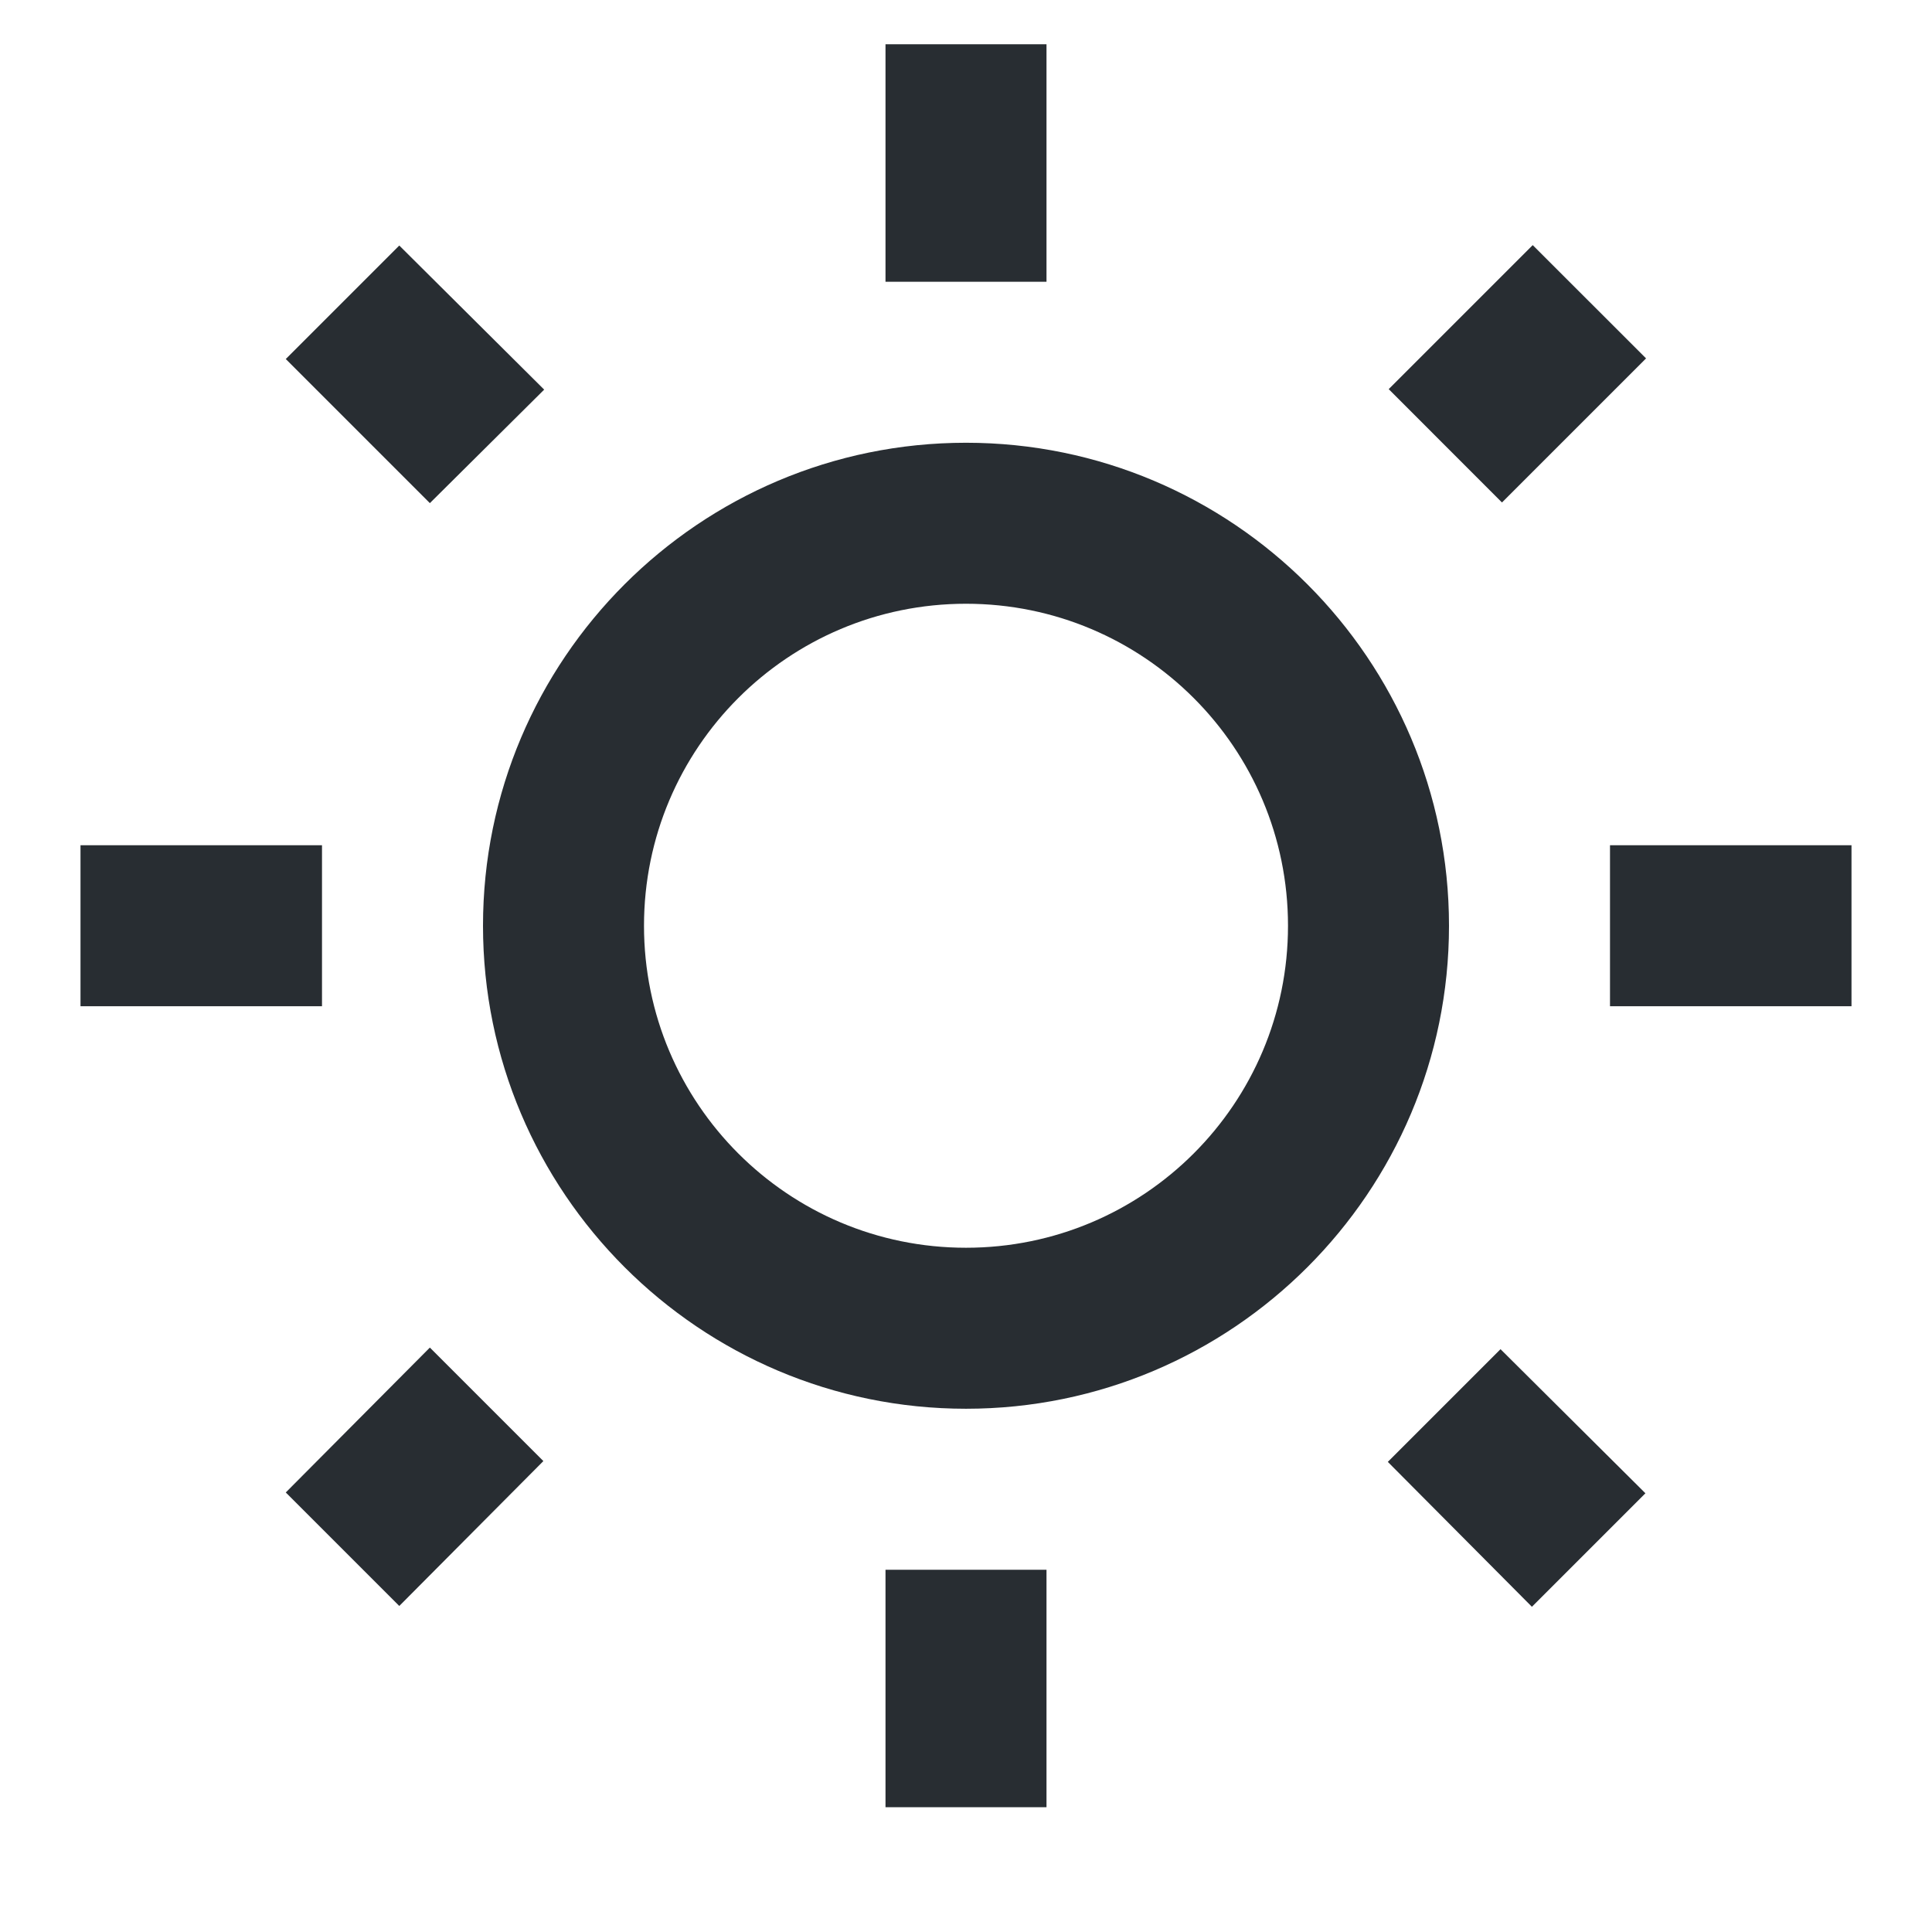 <svg width="24" height="24" viewBox="0 0 24 24" fill="none" xmlns="http://www.w3.org/2000/svg">
<path d="M6.76 4.84L4.96 3.05L3.55 4.46L5.34 6.25L6.76 4.84ZM1 10.5H4V12.5H1V10.5ZM11 0.55H13V3.5H11V0.55ZM19.04 3.045L20.448 4.452L18.658 6.242L17.251 4.834L19.04 3.045ZM17.24 18.16L19.03 19.96L20.44 18.55L18.64 16.76L17.24 18.16ZM20 10.5H23V12.5H20V10.5ZM12 5.5C8.69 5.5 6 8.19 6 11.5C6 14.81 8.69 17.5 12 17.5C15.31 17.5 18 14.81 18 11.5C18 8.19 15.31 5.5 12 5.5ZM12 15.5C9.79 15.5 8 13.71 8 11.5C8 9.29 9.79 7.5 12 7.5C14.21 7.5 16 9.29 16 11.5C16 13.71 14.21 15.5 12 15.5ZM11 19.5H13V22.45H11V19.5ZM3.55 18.54L4.96 19.95L6.75 18.15L5.34 16.74L3.55 18.54Z" fill="#282D32"/>
</svg>
